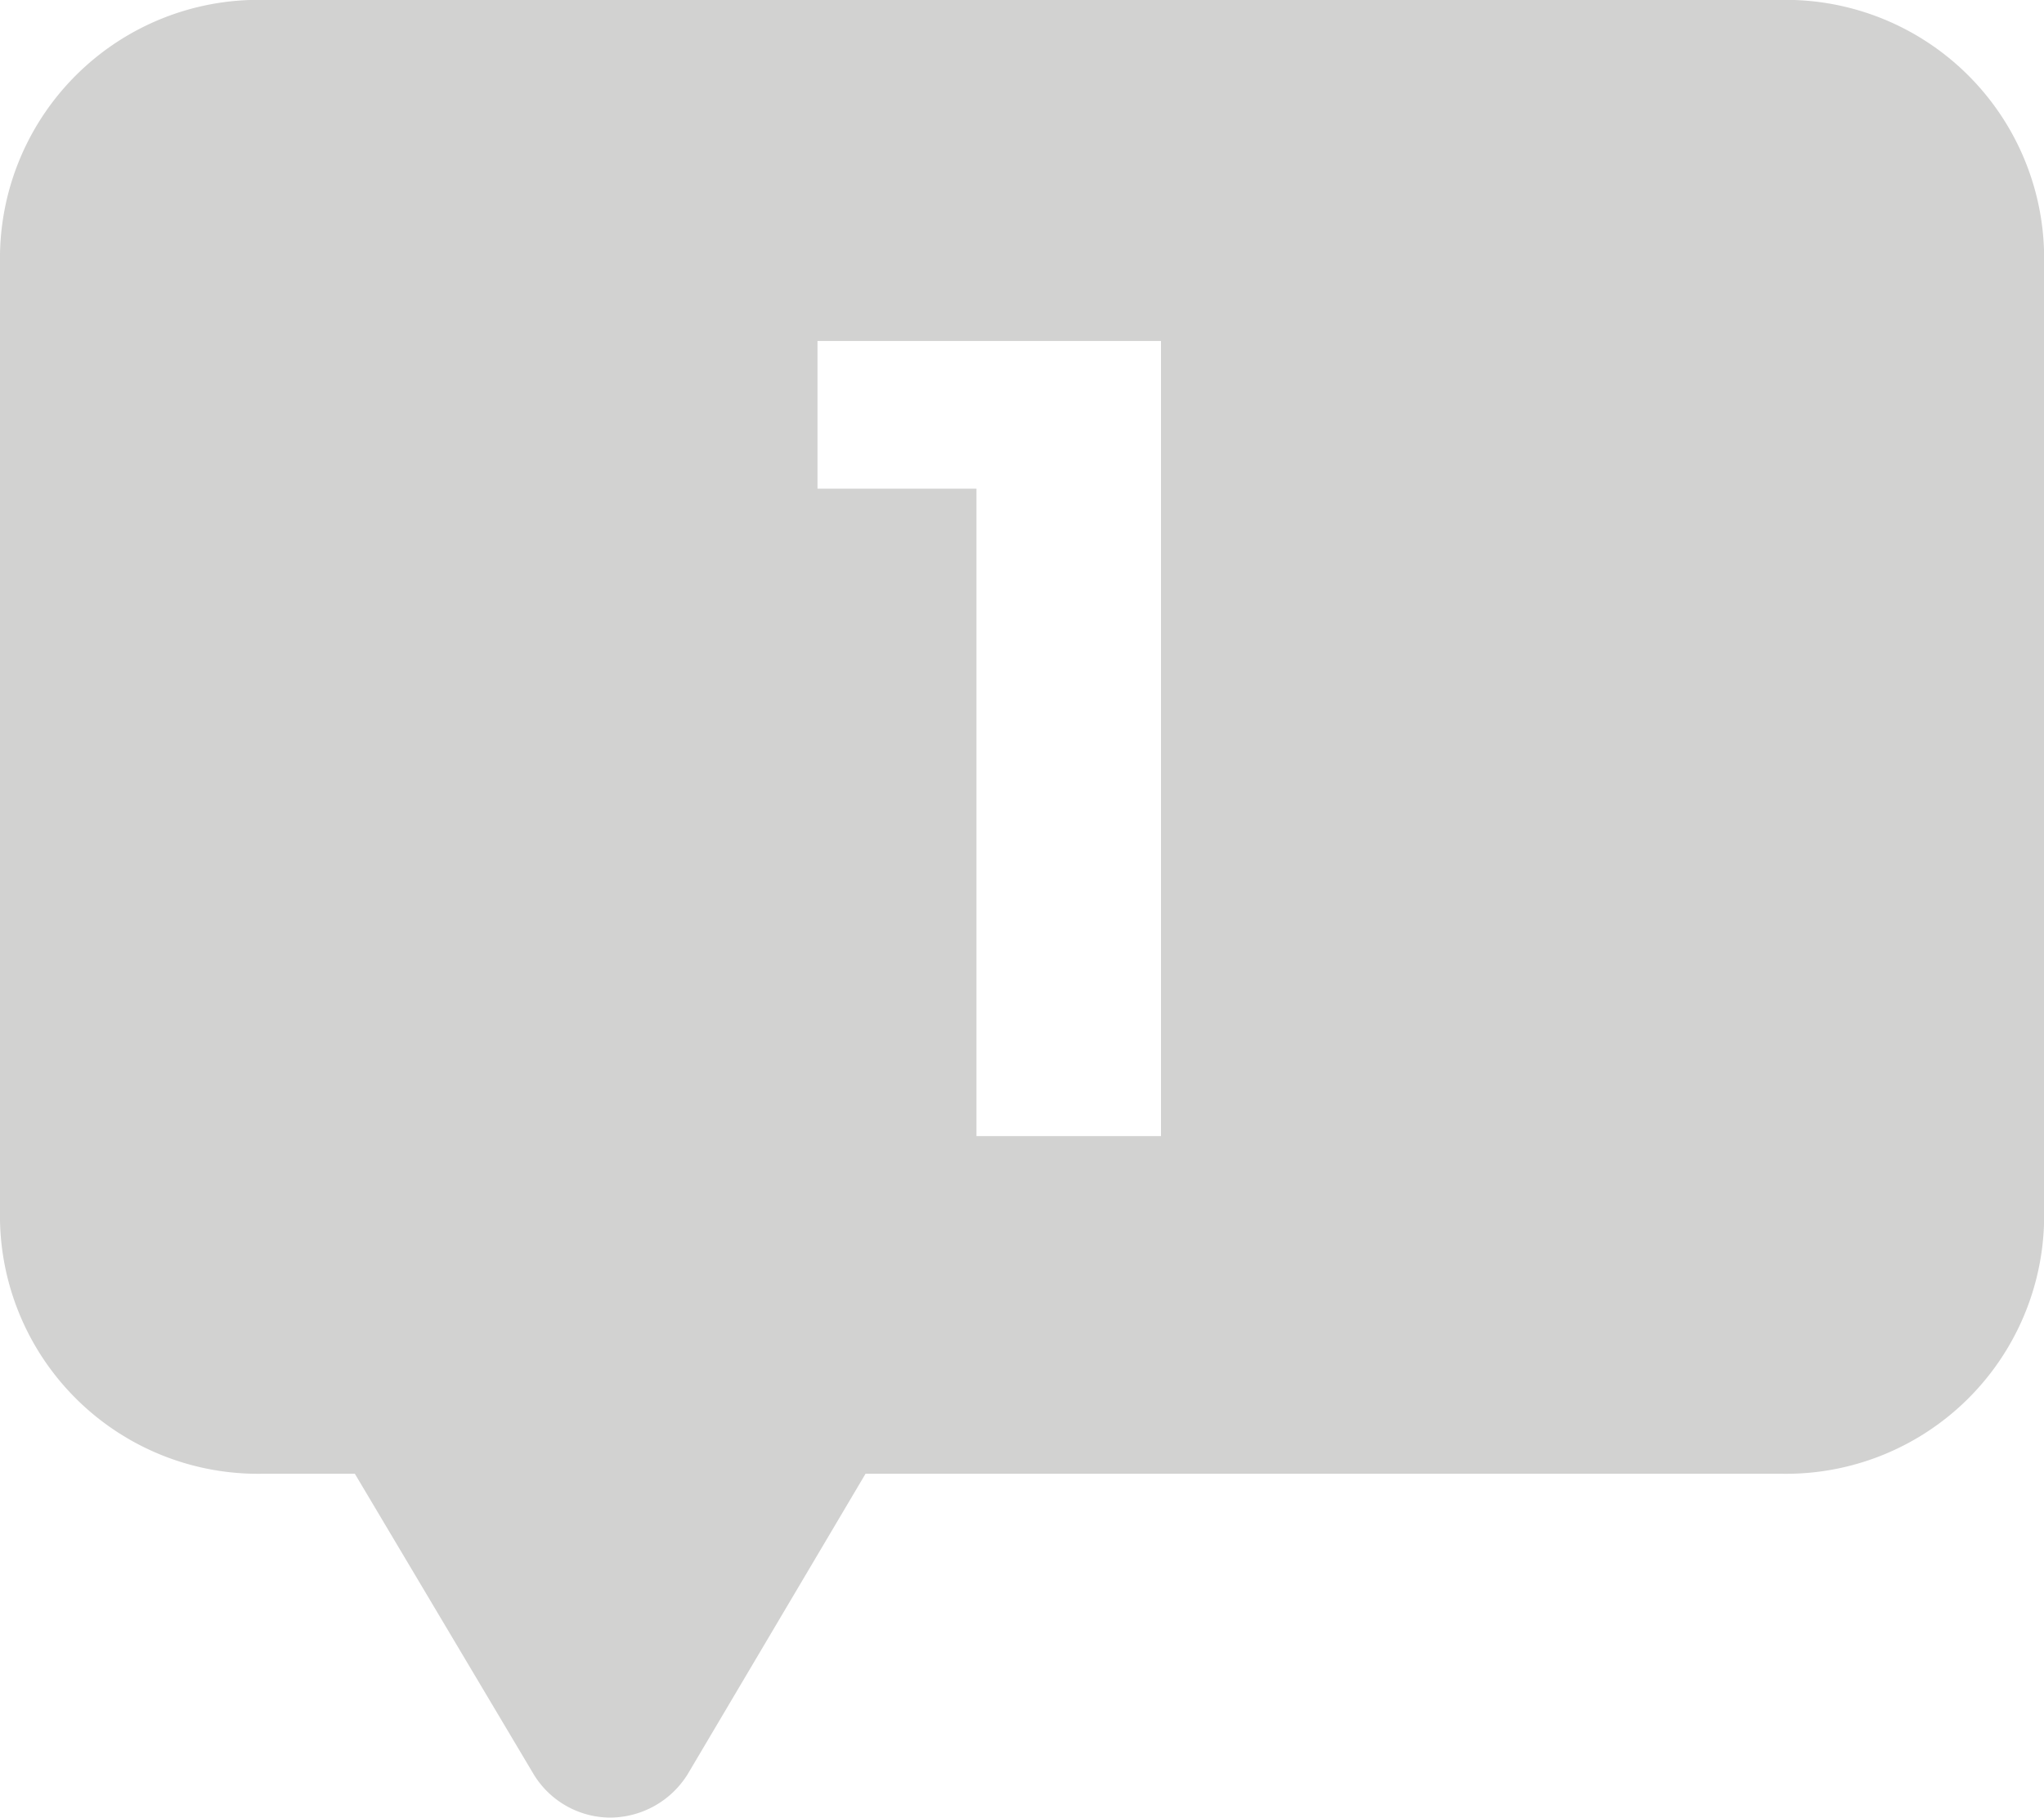 <svg xmlns="http://www.w3.org/2000/svg" width="18" height="16.004" viewBox="0 0 18 16.004">
  <path id="Subtraction_152" data-name="Subtraction 152" d="M22684.377,24706a.793.793,0,0,1-.676-.379l-1.576-2.648h-.818a2.273,2.273,0,0,1-2.307-2.23v-8.508a2.276,2.276,0,0,1,2.307-2.238h13.387a2.276,2.276,0,0,1,2.307,2.238v8.508a2.273,2.273,0,0,1-2.307,2.23h-8.072l-1.568,2.648A.808.808,0,0,1,22684.377,24706Zm1.822-13v1.3h1.4v5.7h1.625v-7h-3.025Z" transform="translate(-22679 -24689.998)" fill="#d2d2d1"/>
</svg>
